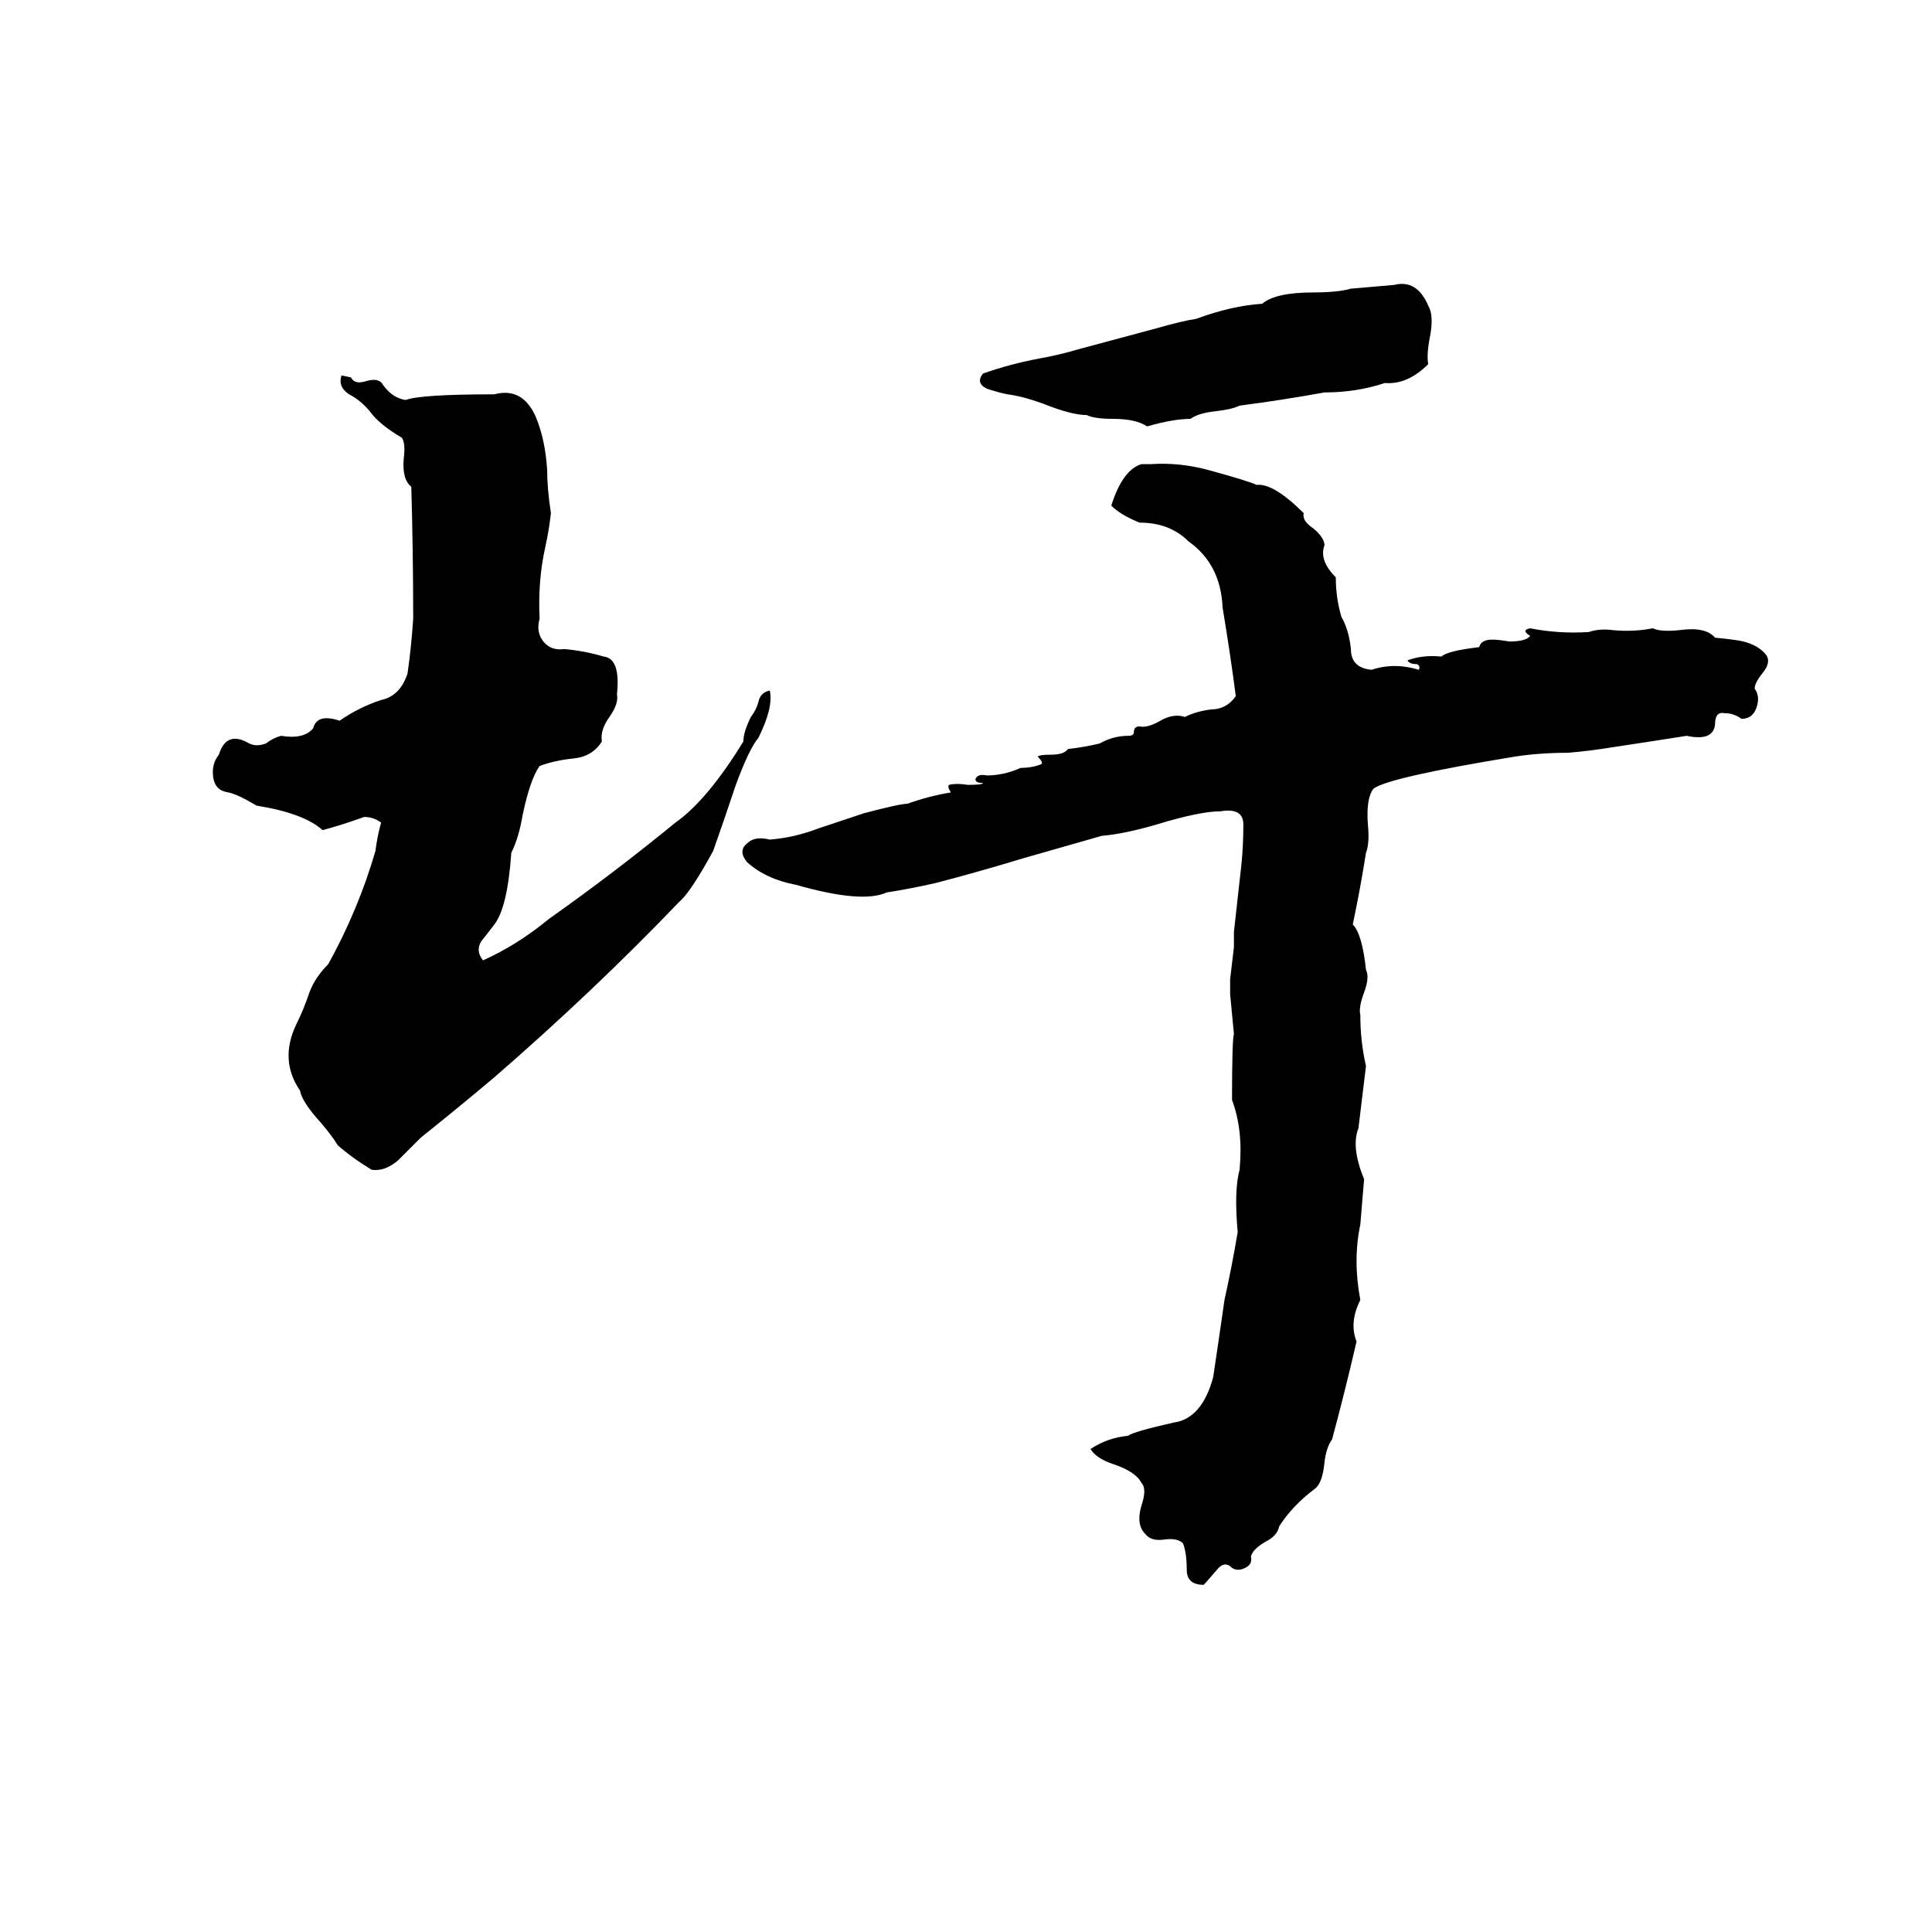 <svg xmlns="http://www.w3.org/2000/svg" viewBox="0 -800 1024 1024">
	<path fill="#000000" d="M739 -649Q751 -652 757 -638Q760 -633 758 -622Q756 -612 757 -607Q746 -596 734 -597Q719 -592 702 -592Q680 -588 657 -585Q653 -583 644 -582Q635 -581 631 -578Q622 -578 608 -574Q602 -578 590 -578Q580 -578 576 -580Q568 -580 553 -586Q542 -590 534 -591Q529 -592 523 -594Q517 -597 521 -602Q535 -607 551 -610Q562 -612 572 -615L613 -626Q627 -630 634 -631Q653 -638 669 -639Q676 -645 696 -645Q709 -645 716 -647Q728 -648 739 -649ZM181 -601L186 -600Q188 -596 194 -598Q201 -600 203 -596Q208 -589 215 -588Q223 -591 262 -591Q277 -595 284 -579Q289 -567 290 -551Q290 -541 292 -528Q291 -519 289 -510Q285 -492 286 -472Q284 -465 288 -460Q292 -455 299 -456Q310 -455 320 -452Q329 -451 327 -432Q328 -427 323 -420Q318 -413 319 -407Q314 -399 304 -398Q294 -397 286 -394Q281 -387 277 -368Q275 -356 271 -348Q269 -319 262 -310Q259 -306 255 -301Q252 -296 256 -291Q274 -299 291 -313Q325 -337 358 -364Q375 -376 394 -407Q394 -412 398 -420Q401 -424 402 -428Q403 -433 408 -434Q410 -425 402 -409Q397 -403 390 -384Q384 -366 378 -349Q366 -327 360 -322Q315 -275 262 -229Q243 -213 223 -197Q217 -191 211 -185Q204 -179 197 -180Q187 -186 179 -193Q176 -198 170 -205Q160 -216 159 -222Q148 -238 157 -257Q161 -265 164 -274Q167 -282 174 -289Q190 -318 199 -349Q200 -357 202 -364Q198 -367 193 -367Q182 -363 171 -360Q161 -369 136 -373Q126 -379 121 -380Q114 -381 113 -388Q112 -395 116 -400Q120 -413 132 -406Q136 -404 141 -406Q145 -409 149 -410Q161 -408 166 -414Q168 -422 180 -418Q190 -425 202 -429Q212 -431 216 -443Q218 -457 219 -472Q219 -507 218 -542Q213 -546 214 -557Q215 -565 213 -568Q201 -575 196 -582Q191 -588 185 -591Q179 -595 181 -601ZM605 -554H610Q625 -555 640 -551Q662 -545 666 -543Q675 -544 691 -528Q690 -524 696 -520Q702 -515 702 -511Q699 -503 708 -494Q708 -483 711 -473Q715 -466 716 -456Q716 -446 727 -445Q739 -449 752 -445Q753 -447 751 -448Q747 -448 746 -450Q754 -453 764 -452Q767 -455 784 -457Q785 -461 791 -461Q794 -461 800 -460Q809 -460 811 -463Q806 -466 811 -467Q826 -464 842 -465Q848 -467 855 -466Q866 -465 876 -467Q880 -465 890 -466Q904 -468 909 -462Q920 -461 924 -460Q932 -458 936 -453Q939 -449 934 -443Q930 -438 930 -435Q933 -431 931 -425Q929 -419 923 -419Q919 -422 914 -422Q909 -423 909 -416Q908 -407 894 -410Q875 -407 855 -404Q843 -402 831 -401Q816 -401 803 -399Q736 -388 728 -382Q724 -377 725 -363Q726 -353 724 -348Q721 -329 717 -310Q722 -305 724 -286Q726 -282 723 -274Q720 -266 721 -262Q721 -248 724 -235Q722 -218 720 -202Q716 -192 723 -175L721 -151Q717 -132 721 -111Q715 -99 719 -89Q713 -63 706 -37Q703 -33 702 -25Q701 -14 697 -11Q685 -2 678 9Q677 14 671 17Q664 21 663 25Q664 29 660 31Q656 33 653 31Q649 27 645 32Q639 39 638 40Q629 40 629 32Q629 23 627 18Q624 15 617 16Q610 17 607 13Q602 8 605 -2Q608 -11 605 -14Q602 -20 590 -24Q581 -27 578 -32Q587 -38 598 -39Q600 -41 622 -46Q637 -48 643 -70Q646 -90 649 -111Q653 -129 656 -147Q654 -169 657 -180Q659 -201 653 -217Q653 -249 654 -252Q653 -262 652 -273Q652 -277 652 -281L654 -298Q654 -302 654 -306Q656 -324 658 -342Q659 -352 659 -363Q659 -372 647 -370Q636 -370 613 -363Q596 -358 584 -357Q563 -351 542 -345Q519 -338 496 -332Q483 -329 470 -327Q457 -321 422 -331Q406 -334 396 -343Q391 -349 396 -353Q400 -357 408 -355Q421 -356 434 -361Q446 -365 458 -369Q477 -374 481 -374Q492 -378 504 -380Q502 -383 503 -384Q507 -385 513 -384Q521 -384 521 -385Q517 -385 517 -387Q518 -390 523 -389Q532 -389 541 -393Q547 -393 552 -395Q553 -396 550 -399Q551 -400 557 -400Q564 -400 566 -403Q575 -404 583 -406Q590 -410 598 -410Q601 -410 601 -412Q601 -415 604 -415Q608 -414 615 -418Q622 -422 628 -420Q634 -423 642 -424Q650 -424 655 -431Q652 -454 648 -478Q647 -501 630 -513Q620 -523 604 -523Q594 -527 589 -532Q595 -551 605 -554Z"/>
</svg>